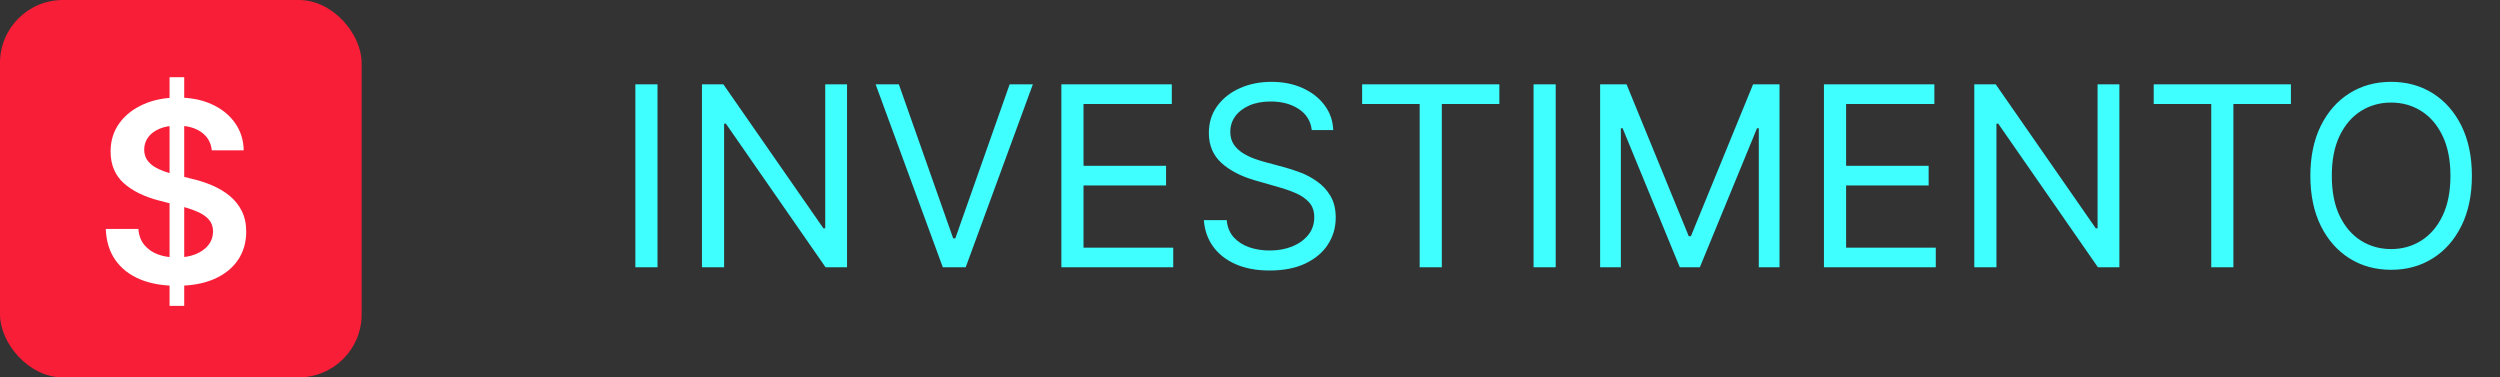 <svg width="159" height="24" viewBox="0 0 159 24" fill="none" xmlns="http://www.w3.org/2000/svg">
<rect x="0" y="0" width="159" height="24" fill="#333333" stroke="none"/>
<path d="M41.818 5.364V17H40.409V5.364H41.818ZM53.871 5.364V17H52.507L46.166 7.864H46.053V17H44.644V5.364H46.007L52.371 14.523H52.484V5.364H53.871ZM57.168 5.364L60.622 15.159H60.758L64.213 5.364H65.69L61.418 17H59.963L55.69 5.364H57.168ZM67.503 17V5.364H74.526V6.614H68.912V10.546H74.162V11.796H68.912V15.75H74.617V17H67.503ZM83.429 8.273C83.361 7.697 83.084 7.25 82.599 6.932C82.115 6.614 81.52 6.455 80.815 6.455C80.3 6.455 79.849 6.538 79.463 6.705C79.081 6.871 78.781 7.1 78.565 7.392C78.353 7.684 78.247 8.015 78.247 8.386C78.247 8.697 78.321 8.964 78.469 9.188C78.62 9.407 78.813 9.591 79.048 9.739C79.283 9.883 79.529 10.002 79.787 10.097C80.044 10.188 80.281 10.261 80.497 10.318L81.679 10.636C81.982 10.716 82.319 10.826 82.69 10.966C83.065 11.106 83.423 11.297 83.764 11.54C84.109 11.778 84.393 12.085 84.617 12.46C84.84 12.835 84.952 13.296 84.952 13.841C84.952 14.47 84.787 15.038 84.457 15.546C84.132 16.053 83.654 16.456 83.026 16.756C82.401 17.055 81.641 17.204 80.747 17.204C79.914 17.204 79.192 17.07 78.582 16.801C77.976 16.532 77.499 16.157 77.151 15.676C76.806 15.195 76.611 14.636 76.565 14H78.02C78.058 14.439 78.206 14.803 78.463 15.091C78.724 15.375 79.054 15.587 79.452 15.727C79.853 15.864 80.285 15.932 80.747 15.932C81.285 15.932 81.768 15.845 82.196 15.671C82.624 15.492 82.963 15.246 83.213 14.932C83.463 14.614 83.588 14.242 83.588 13.818C83.588 13.432 83.48 13.117 83.264 12.875C83.048 12.633 82.764 12.436 82.412 12.284C82.06 12.133 81.679 12 81.27 11.886L79.838 11.477C78.929 11.216 78.209 10.843 77.679 10.358C77.149 9.873 76.883 9.239 76.883 8.455C76.883 7.803 77.06 7.235 77.412 6.75C77.768 6.261 78.245 5.883 78.844 5.614C79.446 5.341 80.118 5.205 80.861 5.205C81.611 5.205 82.278 5.339 82.861 5.608C83.444 5.873 83.906 6.237 84.247 6.699C84.592 7.161 84.774 7.686 84.793 8.273H83.429ZM86.632 6.614V5.364H95.359V6.614H91.7V17H90.291V6.614H86.632ZM98.943 5.364V17H97.534V5.364H98.943ZM101.768 5.364H103.45L107.405 15.023H107.541L111.496 5.364H113.178V17H111.859V8.159H111.746L108.109 17H106.837L103.2 8.159H103.087V17H101.768V5.364ZM116.003 17V5.364H123.026V6.614H117.412V10.546H122.662V11.796H117.412V15.75H123.116V17H116.003ZM134.793 5.364V17H133.429L127.088 7.864H126.974V17H125.565V5.364H126.929L133.293 14.523H133.406V5.364H134.793ZM136.976 6.614V5.364H145.703V6.614H142.044V17H140.635V6.614H136.976ZM157.212 11.182C157.212 12.409 156.99 13.47 156.547 14.364C156.104 15.258 155.496 15.947 154.723 16.432C153.95 16.917 153.068 17.159 152.075 17.159C151.083 17.159 150.2 16.917 149.428 16.432C148.655 15.947 148.047 15.258 147.604 14.364C147.161 13.47 146.939 12.409 146.939 11.182C146.939 9.955 147.161 8.894 147.604 8C148.047 7.106 148.655 6.417 149.428 5.932C150.2 5.447 151.083 5.205 152.075 5.205C153.068 5.205 153.95 5.447 154.723 5.932C155.496 6.417 156.104 7.106 156.547 8C156.99 8.894 157.212 9.955 157.212 11.182ZM155.848 11.182C155.848 10.174 155.679 9.324 155.342 8.631C155.009 7.938 154.556 7.413 153.984 7.057C153.416 6.701 152.78 6.523 152.075 6.523C151.371 6.523 150.732 6.701 150.161 7.057C149.592 7.413 149.14 7.938 148.803 8.631C148.469 9.324 148.303 10.174 148.303 11.182C148.303 12.189 148.469 13.04 148.803 13.733C149.14 14.426 149.592 14.951 150.161 15.307C150.732 15.663 151.371 15.841 152.075 15.841C152.78 15.841 153.416 15.663 153.984 15.307C154.556 14.951 155.009 14.426 155.342 13.733C155.679 13.04 155.848 12.189 155.848 11.182Z" fill="#3FFFFF"/>
<rect width="23" height="24" rx="4" fill="#F91E38"/>
<path d="M10.784 19.454V4.909H11.716V19.454H10.784ZM13.472 9.562C13.419 9.066 13.195 8.68 12.801 8.403C12.411 8.127 11.903 7.989 11.278 7.989C10.839 7.989 10.462 8.055 10.148 8.188C9.833 8.32 9.593 8.5 9.426 8.727C9.259 8.955 9.174 9.214 9.17 9.506C9.17 9.748 9.225 9.958 9.335 10.136C9.449 10.314 9.602 10.466 9.795 10.591C9.989 10.712 10.203 10.814 10.438 10.898C10.672 10.981 10.909 11.051 11.148 11.108L12.239 11.381C12.678 11.483 13.1 11.621 13.506 11.796C13.915 11.97 14.28 12.189 14.602 12.454C14.928 12.72 15.186 13.04 15.375 13.415C15.564 13.79 15.659 14.229 15.659 14.733C15.659 15.415 15.485 16.015 15.136 16.534C14.788 17.049 14.284 17.453 13.625 17.744C12.97 18.032 12.176 18.176 11.244 18.176C10.339 18.176 9.553 18.036 8.886 17.756C8.223 17.475 7.705 17.066 7.33 16.528C6.958 15.991 6.758 15.335 6.727 14.562H8.801C8.831 14.968 8.956 15.305 9.176 15.574C9.396 15.843 9.682 16.044 10.034 16.176C10.39 16.309 10.788 16.375 11.227 16.375C11.686 16.375 12.087 16.307 12.432 16.171C12.78 16.03 13.053 15.837 13.25 15.591C13.447 15.341 13.547 15.049 13.551 14.716C13.547 14.413 13.458 14.163 13.284 13.966C13.11 13.765 12.866 13.598 12.551 13.466C12.241 13.329 11.877 13.208 11.46 13.102L10.136 12.761C9.178 12.515 8.42 12.142 7.864 11.642C7.311 11.138 7.034 10.47 7.034 9.636C7.034 8.951 7.22 8.35 7.591 7.835C7.966 7.32 8.475 6.92 9.119 6.636C9.763 6.348 10.492 6.205 11.307 6.205C12.133 6.205 12.856 6.348 13.477 6.636C14.102 6.92 14.593 7.316 14.949 7.824C15.305 8.328 15.489 8.907 15.5 9.562H13.472Z" fill="white"/>
</svg>
